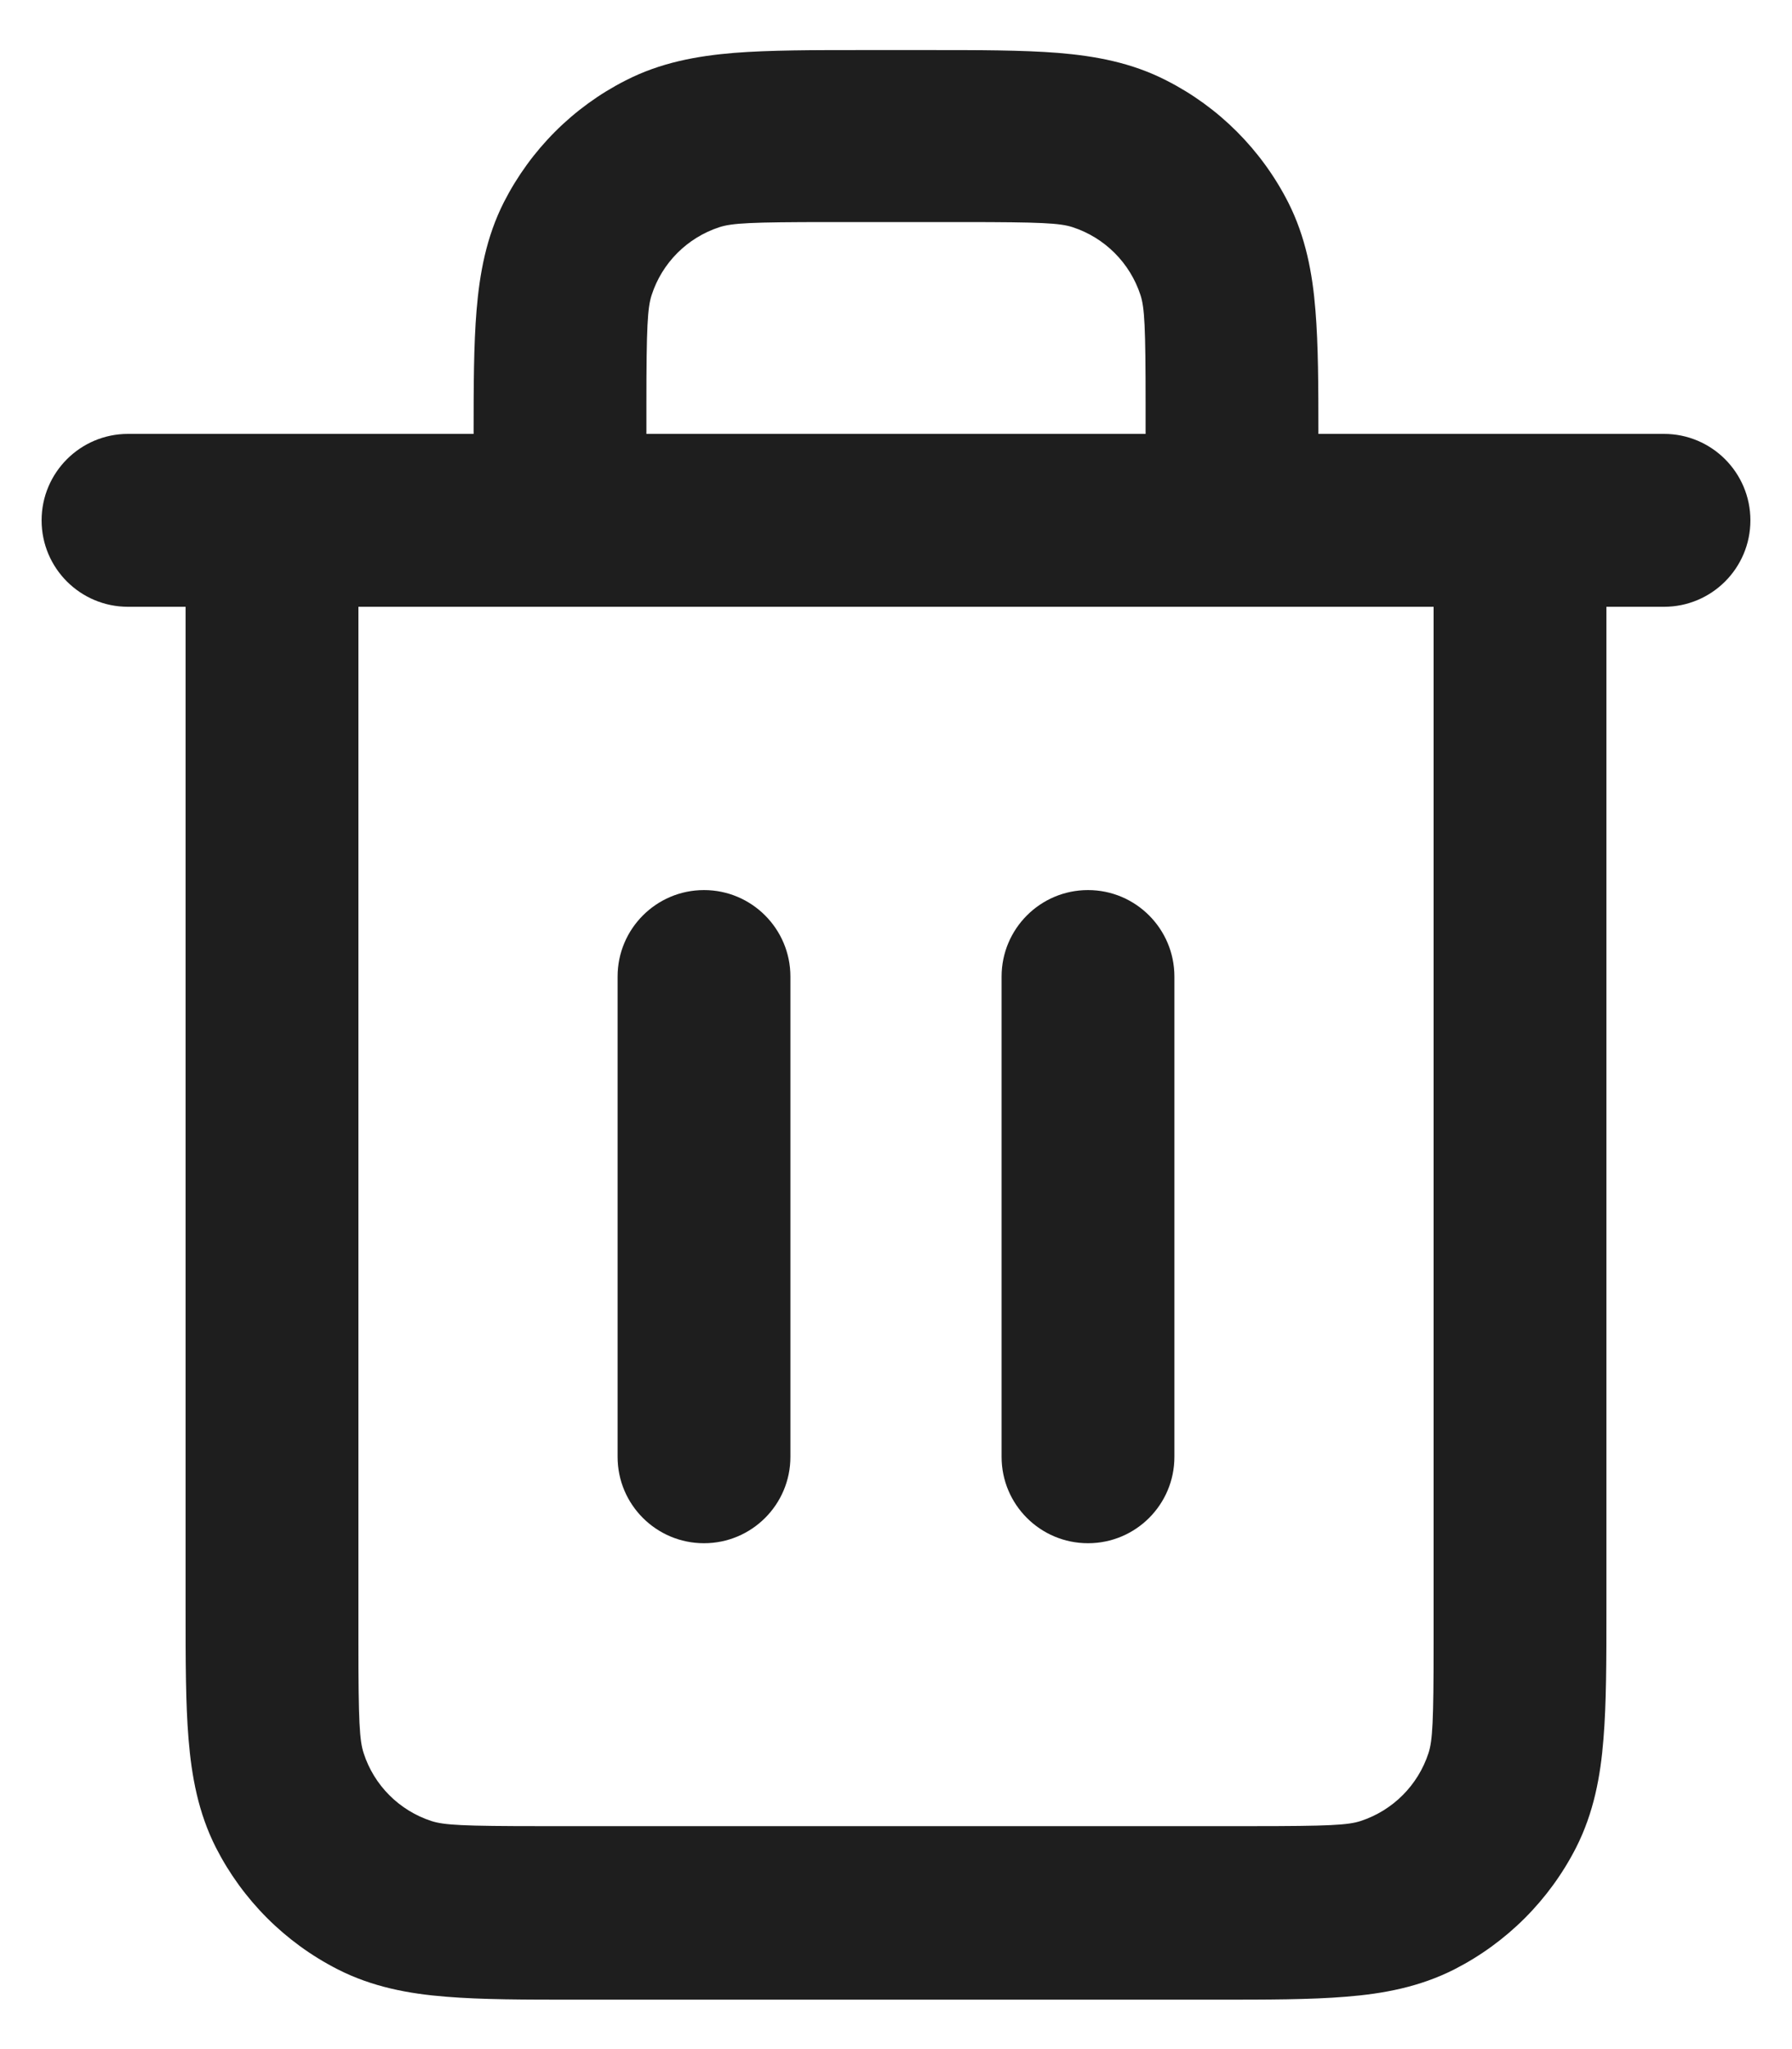<svg width="14" height="16" viewBox="0 0 14 16" fill="none" xmlns="http://www.w3.org/2000/svg">
<path d="M5.5 6.95C5.873 6.95 6.175 7.253 6.175 7.625V11.376C6.175 11.748 5.873 12.05 5.5 12.05C5.127 12.05 4.825 11.748 4.825 11.376V7.625C4.825 7.253 5.127 6.95 5.5 6.95Z" fill="currentColor" fill-opacity="0.88"/>
<path d="M8.5 6.95C8.873 6.95 9.175 7.253 9.175 7.625V11.376C9.175 11.748 8.873 12.05 8.5 12.05C8.127 12.05 7.825 11.748 7.825 11.376V7.625C7.825 7.253 8.127 6.95 8.5 6.95Z" fill="currentColor" fill-opacity="0.88"/>
<path fill-rule="evenodd" clip-rule="evenodd" d="M13 3.388H10.3C10.3 3.013 10.299 2.691 10.277 2.425C10.254 2.134 10.201 1.85 10.063 1.578C9.854 1.169 9.522 0.836 9.112 0.628C8.841 0.489 8.557 0.437 8.265 0.413C7.987 0.391 7.649 0.391 7.252 0.391H6.749C6.351 0.391 6.013 0.391 5.735 0.413C5.443 0.437 5.159 0.489 4.888 0.628C4.478 0.836 4.146 1.169 3.937 1.578C3.799 1.85 3.747 2.134 3.723 2.425C3.701 2.691 3.7 3.013 3.7 3.388H1C0.627 3.388 0.325 3.691 0.325 4.063C0.325 4.436 0.627 4.738 1 4.738H1.45L1.45 12.566C1.45 12.963 1.45 13.301 1.473 13.579C1.497 13.871 1.549 14.155 1.687 14.427C1.896 14.836 2.228 15.168 2.638 15.377C2.909 15.515 3.193 15.568 3.485 15.591C3.763 15.614 4.101 15.614 4.498 15.614H9.502C9.899 15.614 10.238 15.614 10.515 15.591C10.807 15.568 11.091 15.515 11.363 15.377C11.772 15.168 12.104 14.836 12.313 14.427C12.451 14.155 12.504 13.871 12.527 13.579C12.55 13.301 12.55 12.963 12.55 12.566V4.738H13C13.373 4.738 13.675 4.436 13.675 4.063C13.675 3.691 13.373 3.388 13 3.388ZM8.95 3.388H5.05V3.159C5.05 2.548 5.059 2.402 5.091 2.304C5.172 2.053 5.369 1.856 5.62 1.774C5.719 1.742 5.864 1.734 6.475 1.734H7.525C8.136 1.734 8.282 1.742 8.38 1.774C8.631 1.856 8.828 2.053 8.91 2.304C8.942 2.402 8.95 2.548 8.95 3.159V3.388ZM2.8 12.834V4.738H11.2V12.834C11.2 13.445 11.192 13.591 11.16 13.689C11.078 13.94 10.881 14.137 10.63 14.219C10.532 14.251 10.386 14.259 9.775 14.259H4.225C3.614 14.259 3.469 14.251 3.37 14.219C3.119 14.137 2.922 13.94 2.841 13.689C2.809 13.591 2.8 13.445 2.8 12.834Z" fill="currentColor" fill-opacity="0.88"/>
</svg>
